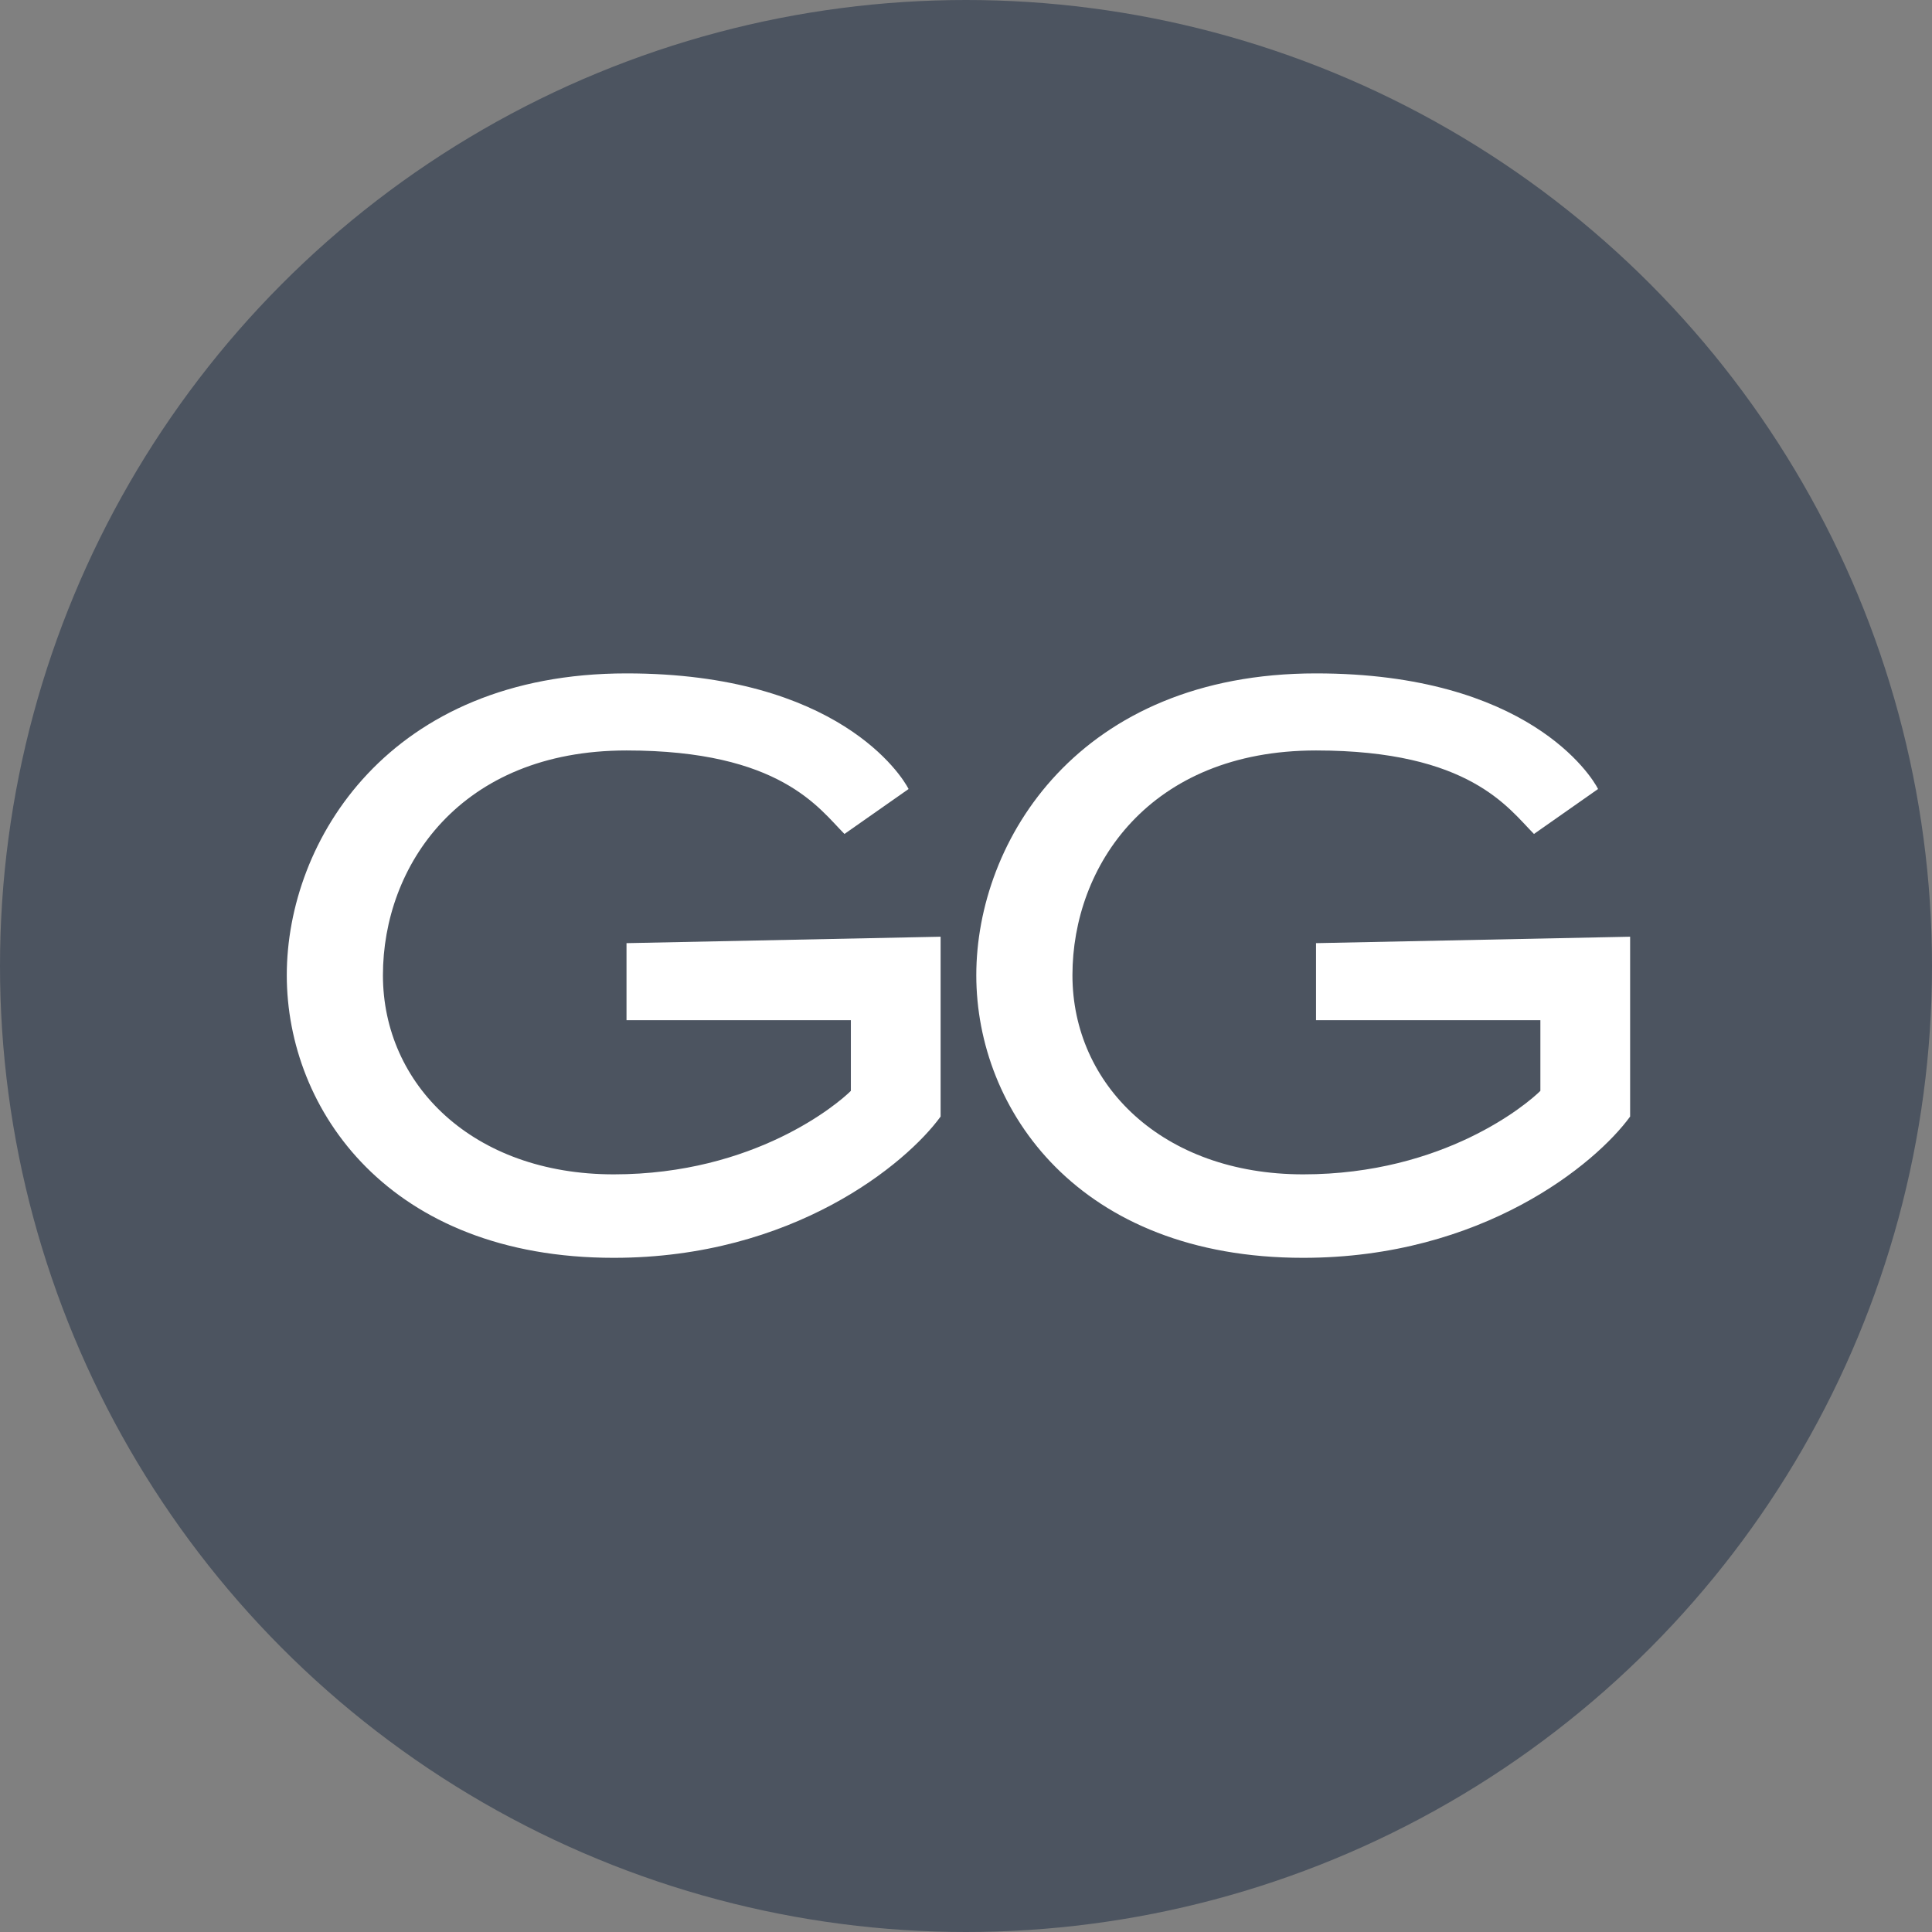 <svg width="64" height="64" viewBox="0 0 64 64" fill="none" xmlns="http://www.w3.org/2000/svg">
<rect x="0" y="0" width="64" height="64" fill="#808080" stroke="none"/>
<circle cx="32" cy="32" r="32" fill="#4C5460"/>
<path d="M27.974 27.626L30.098 26.137C29.885 25.711 27.762 22.307 20.754 22.307C12.898 22.307 9.5 27.839 9.5 32.306C9.5 36.774 12.898 41.667 20.33 41.667C26.275 41.667 30.027 38.547 31.159 36.987V31.03L20.754 31.243V33.796H28.186V36.136C27.762 36.561 25.001 38.902 20.33 38.902C15.658 38.902 12.685 35.923 12.685 32.306C12.685 28.69 15.233 24.86 20.754 24.86C25.851 24.86 27.125 26.775 27.974 27.626Z" fill="white"/>
<path d="M50.815 27.626L52.938 26.137C52.726 25.711 50.603 22.307 43.595 22.307C35.738 22.307 32.341 27.839 32.341 32.306C32.341 36.774 35.738 41.667 43.17 41.667C49.116 41.667 52.868 38.547 54 36.987V31.03L43.595 31.243V33.796H51.027V36.136C50.603 36.561 47.842 38.902 43.17 38.902C38.499 38.902 35.526 35.923 35.526 32.306C35.526 28.69 38.074 24.86 43.595 24.86C48.691 24.86 49.965 26.775 50.815 27.626Z" fill="white"/>
</svg>
